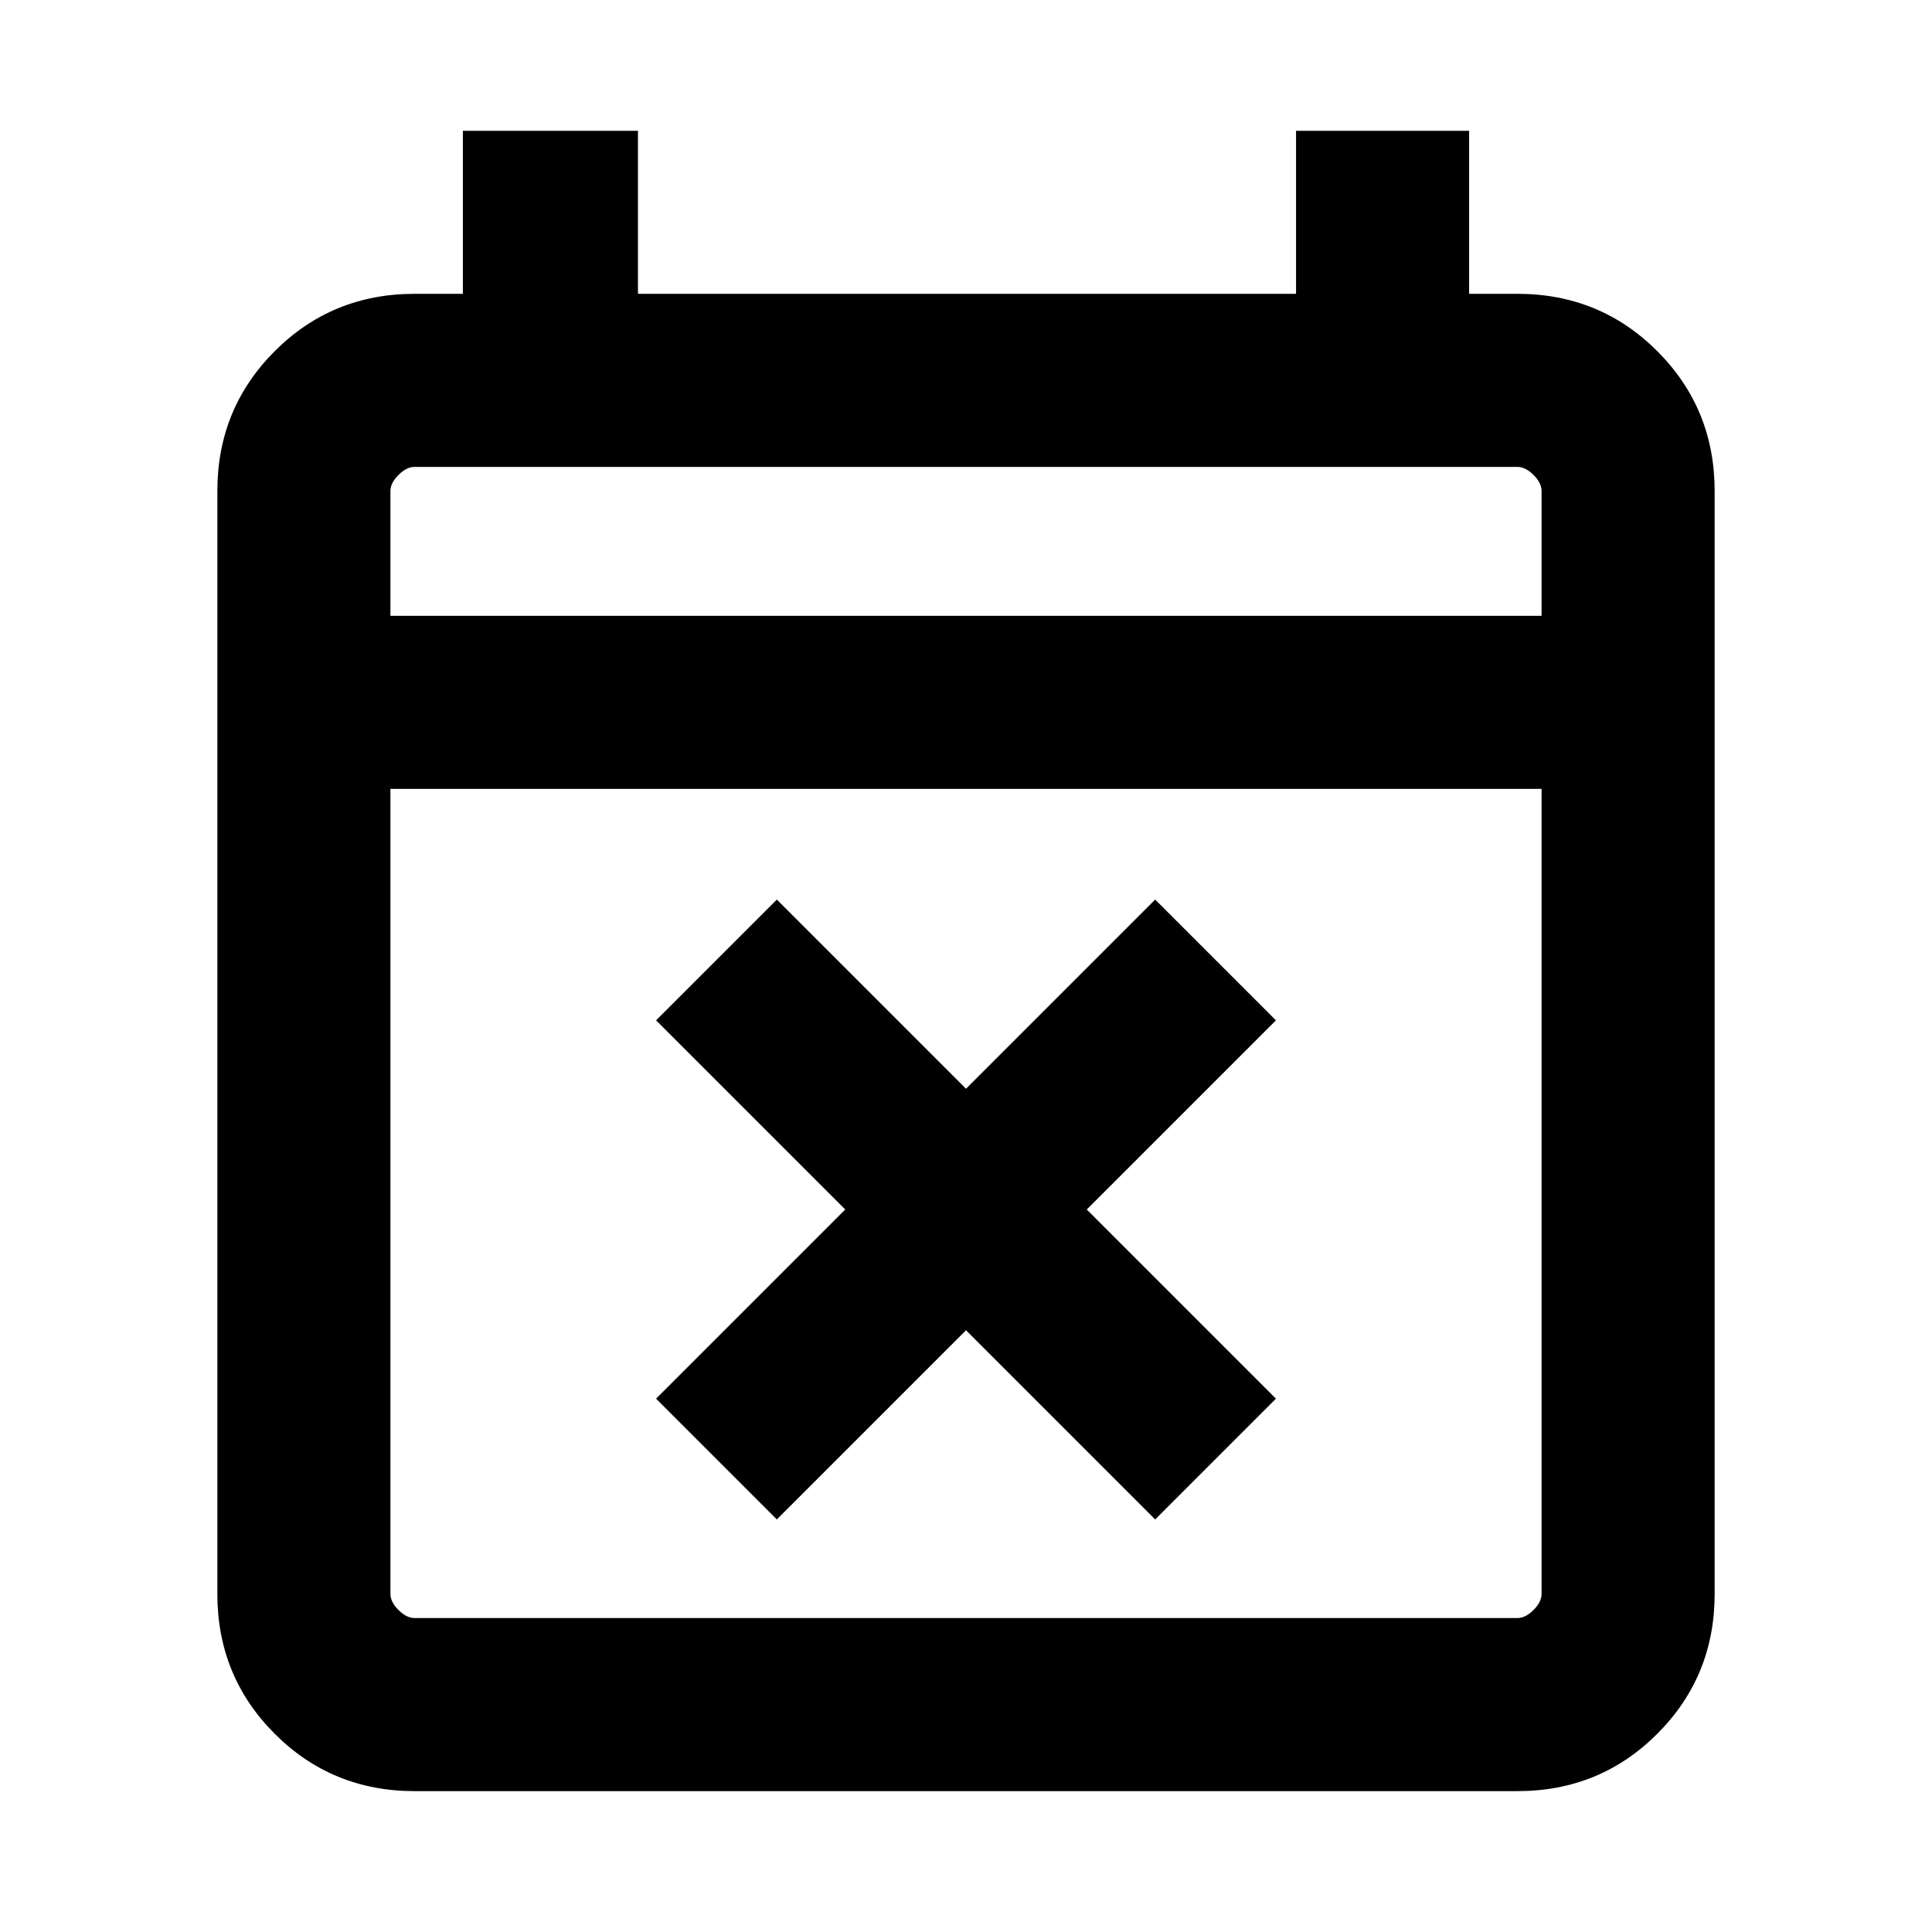 <svg xmlns="http://www.w3.org/2000/svg" height="24" width="24"><path d="m9.65 18.875-1.5-1.5 2.35-2.35-2.35-2.35 1.5-1.5 2.35 2.35 2.35-2.35 1.5 1.5-2.35 2.35 2.35 2.35-1.5 1.5-2.35-2.35Zm-4.5 3.375q-1.025 0-1.737-.712Q2.7 20.825 2.7 19.8V6.1q0-1.025.713-1.738.712-.712 1.737-.712h.6V1.625h2.175V3.65H16.1V1.625h2.15V3.65h.6q1.025 0 1.737.712.713.713.713 1.738v13.7q0 1.025-.713 1.738-.712.712-1.737.712Zm0-2.15h13.7q.1 0 .2-.1t.1-.2v-10H4.85v10q0 .1.1.2t.2.1Zm-.3-12.45h14.3V6.1q0-.1-.1-.2t-.2-.1H5.15q-.1 0-.2.1t-.1.2Zm0 0V5.8v1.85Z"/></svg>